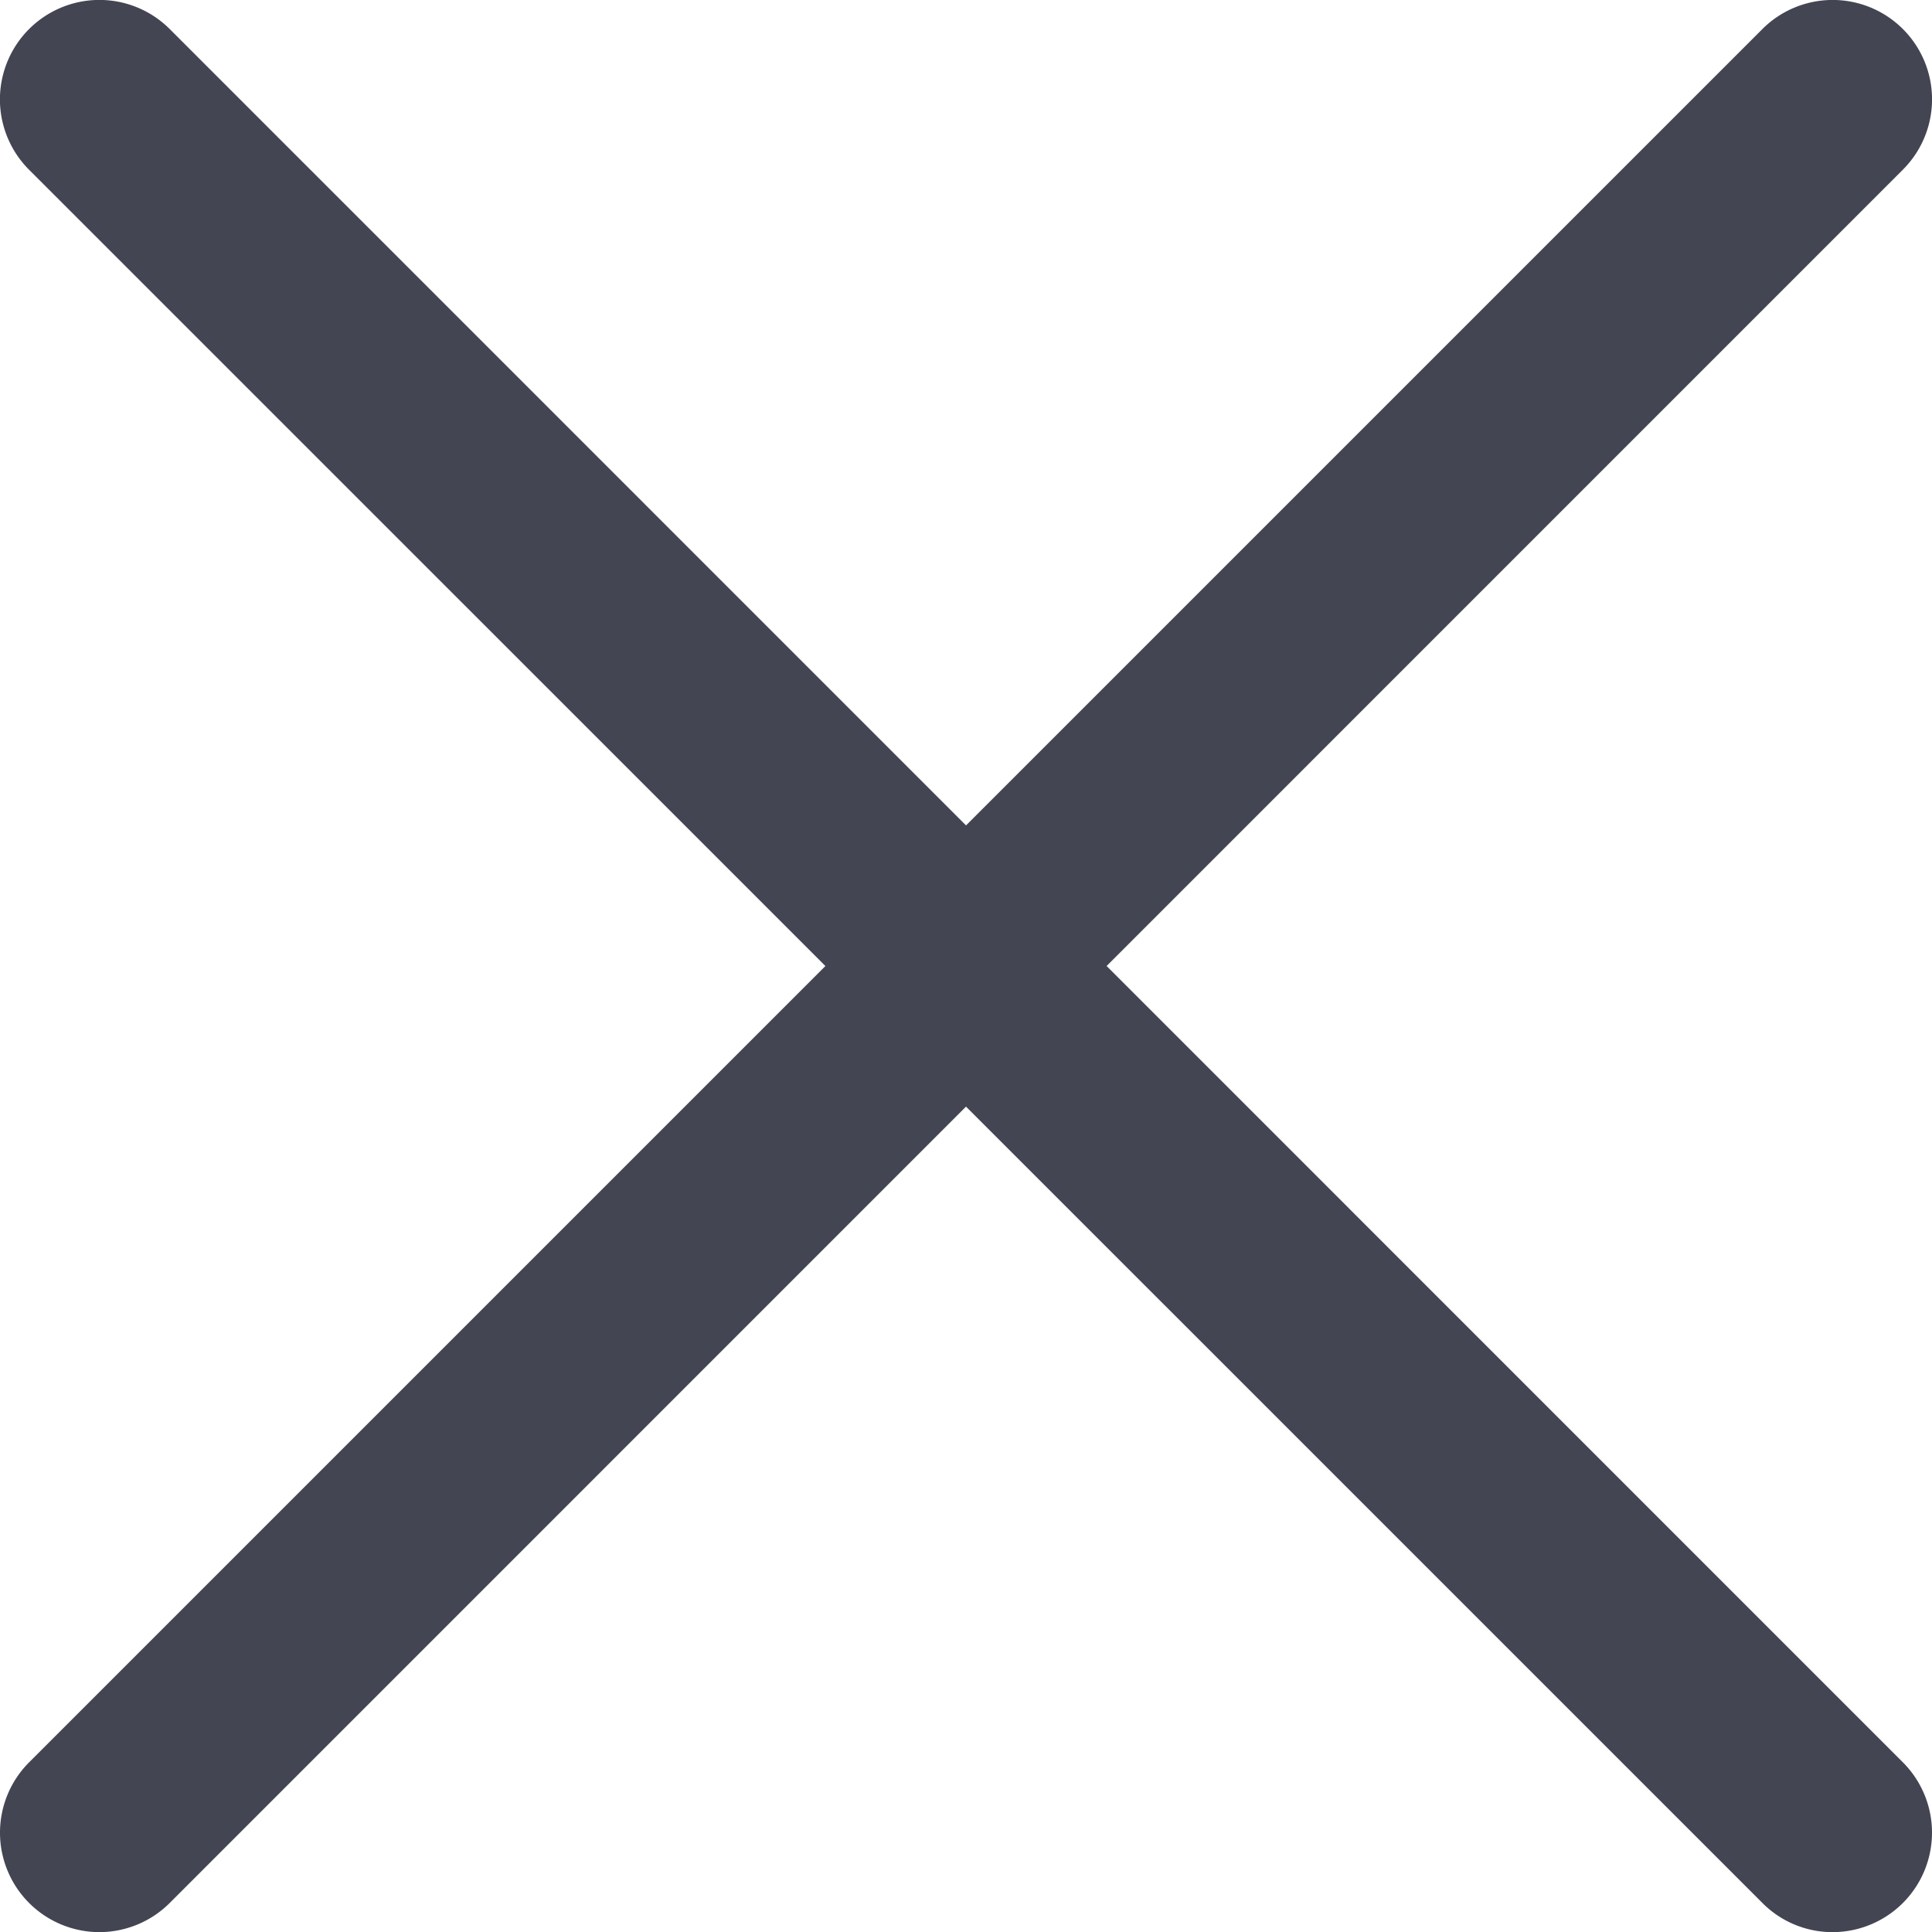 <svg id="close_1_" data-name="close (1)" xmlns="http://www.w3.org/2000/svg" width="15.285" height="15.286" viewBox="0 0 15.285 15.286">
  <path id="Path_330" data-name="Path 330" d="M.825,15.286a.787.787,0,0,1-.556-1.343L13.982.23a.786.786,0,0,1,1.112,1.112L1.382,15.055A.788.788,0,0,1,.825,15.286Zm0,0" transform="translate(-0.039)" fill="#434552"/>
  <path id="Path_331" data-name="Path 331" d="M14.538,15.286a.78.78,0,0,1-.556-.231L.269,1.343A.787.787,0,1,1,1.382.23L15.094,13.943a.787.787,0,0,1-.555,1.343Zm0,0" transform="translate(-0.039)" fill="#434552"/>
</svg>
